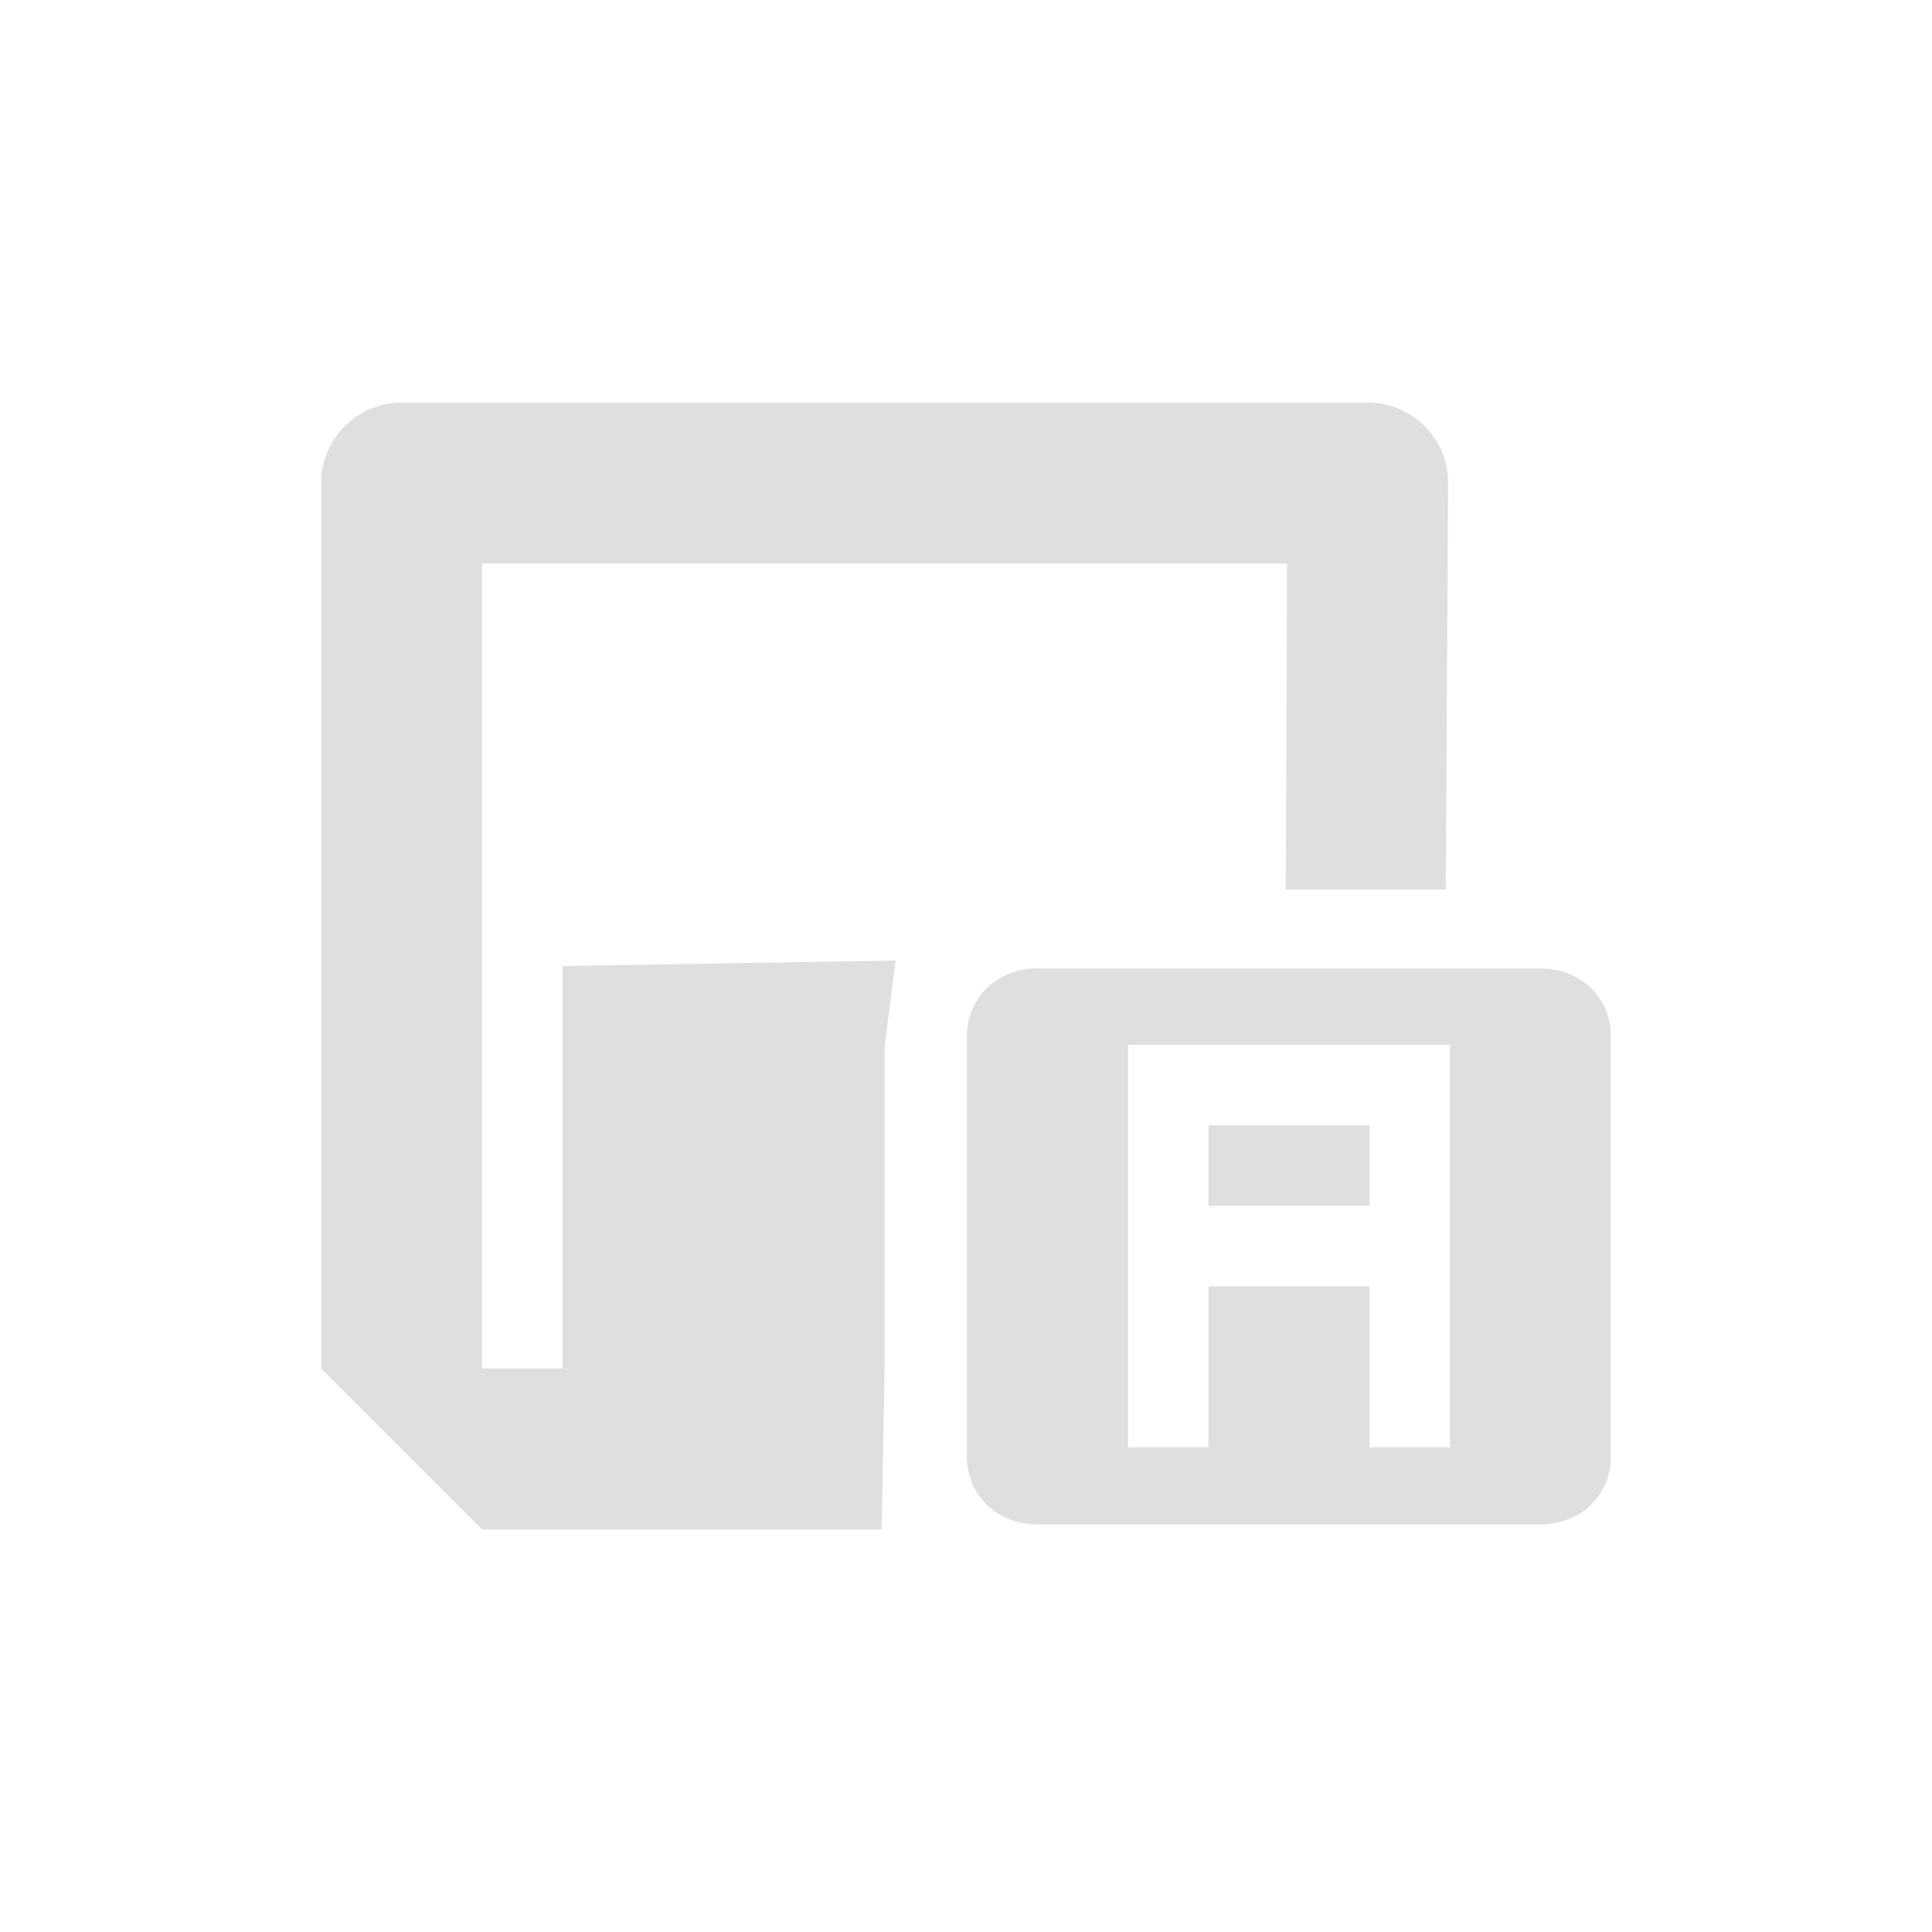 <?xml version='1.0' encoding='ASCII' standalone='yes'?>
<svg xmlns="http://www.w3.org/2000/svg" xmlns:xlink="http://www.w3.org/1999/xlink" version="1.1" width="24px" height="24px">
  <g transform="translate(4.0, 4.0) scale(1 1) ">
  <sodipodi:namedview xmlns:sodipodi="http://sodipodi.sourceforge.net/DTD/sodipodi-0.dtd" xmlns:inkscape="http://www.inkscape.org/namespaces/inkscape" pagecolor="#ffffff" bordercolor="#666666" borderopacity="1" objecttolerance="10" gridtolerance="10" guidetolerance="10" inkscape:pageopacity="0" inkscape:pageshadow="2" inkscape:window-width="1366" inkscape:window-height="704" id="namedview9" showgrid="false" inkscape:zoom="27.812867" inkscape:cx="1.4672926" inkscape:cy="12.732835" inkscape:window-x="0" inkscape:window-y="30" inkscape:window-maximized="1" inkscape:current-layer="svg7" showguides="true" inkscape:guide-bbox="true">
    <sodipodi:guide position="17.96,12.951" orientation="0,1" id="guide815" inkscape:locked="false"/>
  </sodipodi:namedview>
  <defs id="defs3">
    <style id="current-color-scheme" type="text/css">
   .ColorScheme-Text { color:#5c616c; } .ColorScheme-Highlight { color:#5294e2; }
  </style>
  </defs>
  <g xmlns:inkscape="http://www.inkscape.org/namespaces/inkscape" xmlns:sodipodi="http://sodipodi.sourceforge.net/DTD/sodipodi-0.dtd" id="g825" transform="translate(-9.186,-6.339)" style="fill:#dfdfdf;fill-opacity:1">
    <path style="fill:#dfdfdf;fill-opacity:1" d="m 10.175,7.339 c -0.55,0 -1,0.45 -1,1 V 19.339 l 2,2 h 4.964 l 0.036,-2 v 0 0 0 -4 0 c -1.648,-0.121 -1.648,-0.121 0,0 l 0.136,-1.068 -4.136,0.068 v 5 h -1 V 9.339 h 10 l -0.017,4.049 h 1.988 l 0.029,-5.049 c 0.003,-0.55 -0.45,-1 -1,-1 z" id="path2" inkscape:connector-curvature="0" sodipodi:nodetypes="ssccccccccccccccccccsss"/>
    <path sodipodi:nodetypes="ssssssssscccccccccccccc" inkscape:connector-curvature="0" id="path5" d="m 18.072,14.369 c -0.492,0 -0.875,0.356 -0.875,0.844 v 5.219 c 0,0.488 0.383,0.844 0.875,0.844 h 6.25 c 0.492,0 0.875,-0.356 0.875,-0.844 v -5.219 c 0,-0.488 -0.383,-0.844 -0.875,-0.844 z m 1.127,0.949 h 4 v 5 h -1 v -2 h -2 v 2 h -1 z m 1,1 v 1 h 2 v -1 z" class="ColorScheme-Text" style="color:#444444;fill:#dfdfdf;fill-opacity:1"/>
  </g>
</g>
</svg>
